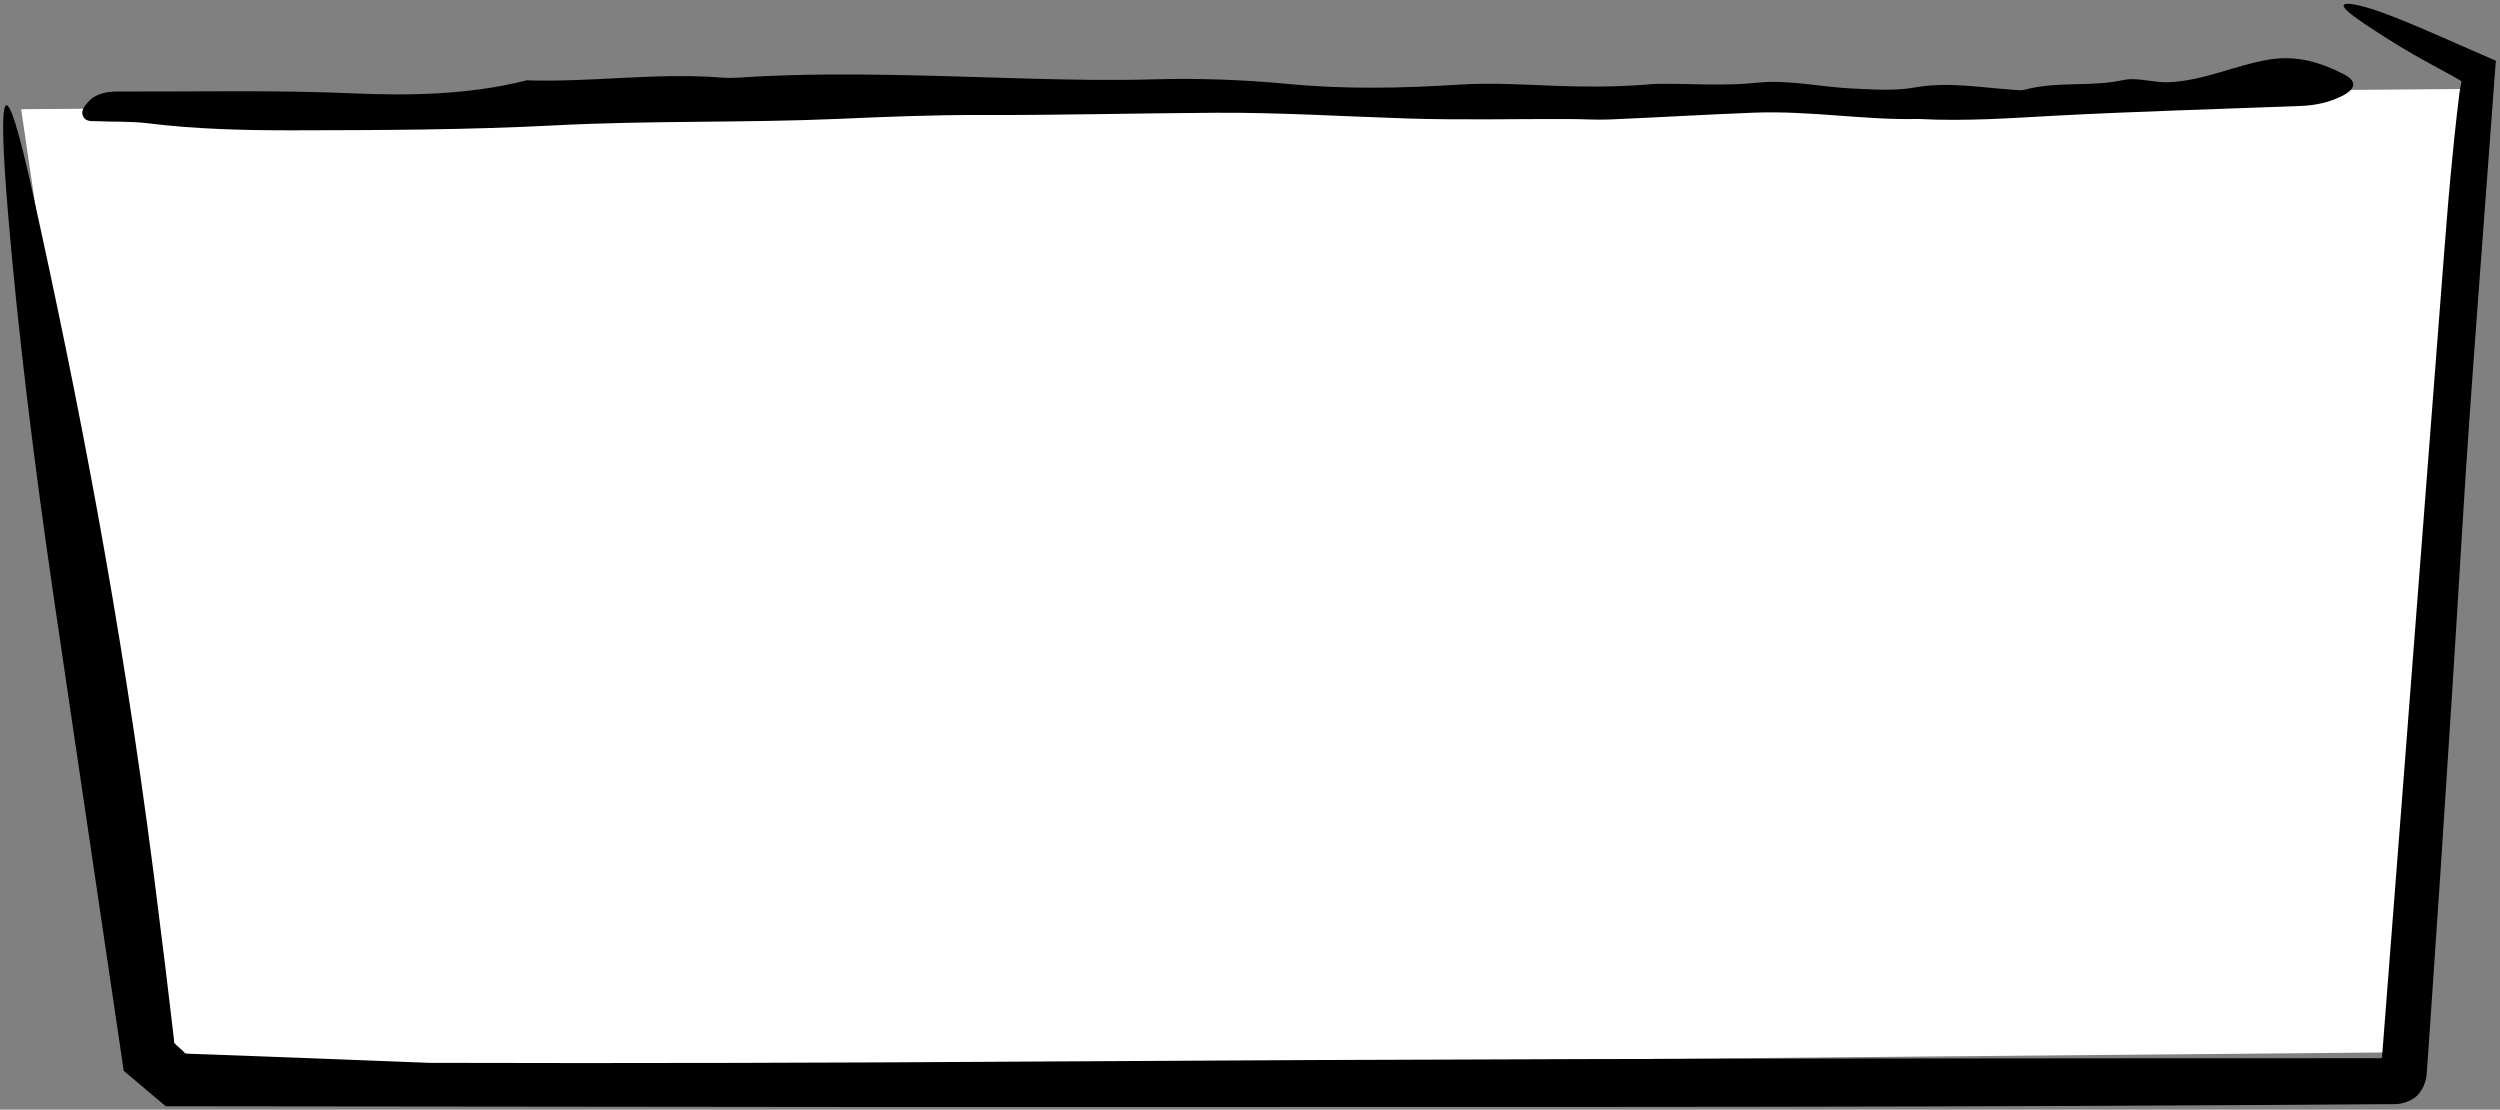 <svg width="588" height="261" viewBox="0 0 588 261" fill="none" xmlns="http://www.w3.org/2000/svg">
<rect x="0" y="0" width="588" height="261" fill="#808080" stroke="none"/>
<path d="M581.62 20.9L564.21 247.51L38.31 252.12L4.98 25.69L581.62 20.9Z" fill="white"/>
<path d="M553.88 1.09C556.97 1.63 561.55 3.32 566.61 5.42C569.14 6.47 571.79 7.62 574.44 8.78C577.64 10.18 580.84 11.58 583.87 12.91C584.92 13.37 585.96 13.82 587.02 14.28C585.6 33.31 584.18 52.45 582.76 71.52C581.42 89.58 580.13 107.57 579.06 125.35C577.47 151.8 575.77 178.34 574.01 204.92C573.11 218.21 572.21 231.51 571.31 244.81L570.77 252.36C570.69 253.97 570.18 255.33 569.55 256.35C569.21 256.86 568.96 257.27 568.41 257.78C567.86 258.27 567.47 258.5 566.9 258.79C565.84 259.36 564.41 259.74 562.8 259.7L558.03 259.72L552.77 259.76L532.76 259.89C479.4 260.22 426.06 260.33 373.14 260.35C317.91 260.35 262.67 260.37 207.41 260.37C151.29 260.31 95.15 260.25 38.99 260.19C35.7 257.41 32.4 254.63 29.1 251.85C25.3 226.18 21.5 200.49 17.7 174.8C15.84 162.18 14.09 150.34 12.49 139.46C7.9 107.98 4.17 77.57 1.85 49.75C-0.73 18.72 1.19 16 7.56 44.8C18.39 93.73 28.33 144.77 36.15 205.52C37.04 212.6 37.91 219.61 38.78 226.57C39.2 230.05 39.62 233.52 40.03 236.98C40.23 238.71 40.44 240.44 40.64 242.16L40.93 244.63V245.2L41.2 245.51L41.27 245.59C41.27 245.59 41.28 245.61 41.44 245.76L42.16 246.41L42.88 247.06L43.06 247.22L43.1 247.27L43.18 247.36L43.51 247.73L43.97 247.8L44.09 247.82C44.09 247.82 44.13 247.83 44.33 247.84L45.26 247.87L48.99 248C51.48 248.09 53.96 248.18 56.44 248.27C61.4 248.46 66.35 248.65 71.29 248.83C81.18 249.21 91.05 249.59 100.95 249.98C148.81 250.12 196.69 249.98 244.29 249.67C330.06 249.12 415.75 248.96 501.42 248.91H533.55L549.61 248.89H557.53H559.2C559.48 248.89 559.76 248.89 560.03 248.89C560.17 248.86 560.26 248.72 560.26 248.58L560.29 248.16L565.03 186.97C568.32 144.27 571.61 101.56 574.91 58.85C575.47 51.49 576.09 44.15 576.79 37.06C577.14 33.51 577.5 30.03 577.89 26.63C578.09 24.97 578.28 23.33 578.48 21.72C578.63 20.83 578.79 19.96 578.93 19.1C578.44 18.81 577.96 18.53 577.48 18.25C577.22 18.1 576.97 17.95 576.72 17.8L576.52 17.68L576.18 17.5L575.5 17.14C573.69 16.18 571.95 15.23 570.27 14.29C566.92 12.42 563.84 10.59 561.09 8.83C554.71 4.74 547.11 -0.11 553.86 1.08L553.88 1.09Z" fill="black"/>
<path d="M19.61 27.5C20.27 28.7 21.71 28.46 22.88 28.51C26.83 28.69 30.84 28.51 34.74 28.99C46.13 30.4 57.68 30.67 69.05 30.65C89.55 30.62 110.08 30.55 130.63 29.48C152.74 28.33 175.02 28.92 197.21 27.96C208.38 27.47 219.57 27.01 230.74 27.05C249.16 27.11 267.57 26.62 285.98 26.52C301.02 26.44 316.07 27.39 331.11 27.87C343.8 28.27 356.59 27.95 369.34 28C372.41 28.01 375.49 28.23 378.55 28.1C389.86 27.62 401.17 26.94 412.49 26.5C425.72 25.99 438.82 28.3 451.12 27.98C462.65 28.58 473.18 27.75 483.75 27.19C502.86 26.19 522.01 25.66 541.14 24.92C544.56 24.79 547.84 24.1 550.83 22.59C554.16 20.91 554.41 19.06 551.24 17.44C545.86 14.7 540.27 12.93 533.7 14.01C525.74 15.32 518.54 18.92 510.25 19.34C506.47 19.53 502.82 18.09 499.36 18.84C491.71 20.51 483.73 19.03 476.17 21.12C475.48 21.31 474.65 21.19 473.9 21.14C466.04 20.65 458.33 19.14 450.25 20.59C445.64 21.42 440.56 21.04 435.66 20.82C428.15 20.48 420.69 18.66 413.19 19.46C405.49 20.28 397.84 19.64 390.17 19.72C388.95 19.73 387.72 19.87 386.5 19.95C379.64 20.45 372.78 20.45 365.9 20.19C358.37 19.91 350.8 19.42 343.31 19.9C329.85 20.75 316.48 21.04 303.01 19.75C292.53 18.75 281.85 18.36 271.39 18.66C261.66 18.94 252.04 18.76 242.34 18.5C220.87 17.92 199.38 16.91 177.89 18C175.16 18.14 172.45 18.47 169.72 18.25C154.4 17.03 139.13 19.4 123.83 18.89C123.69 18.89 123.54 18.98 123.39 19.02C110.09 22.3 96.35 22.54 82.84 21.95C64.41 21.15 46.02 21.59 27.62 21.53C24.98 21.53 22.36 22.05 20.63 24.09C19.83 25.04 18.88 26.15 19.6 27.46L19.61 27.5Z" fill="black"/>
</svg>
